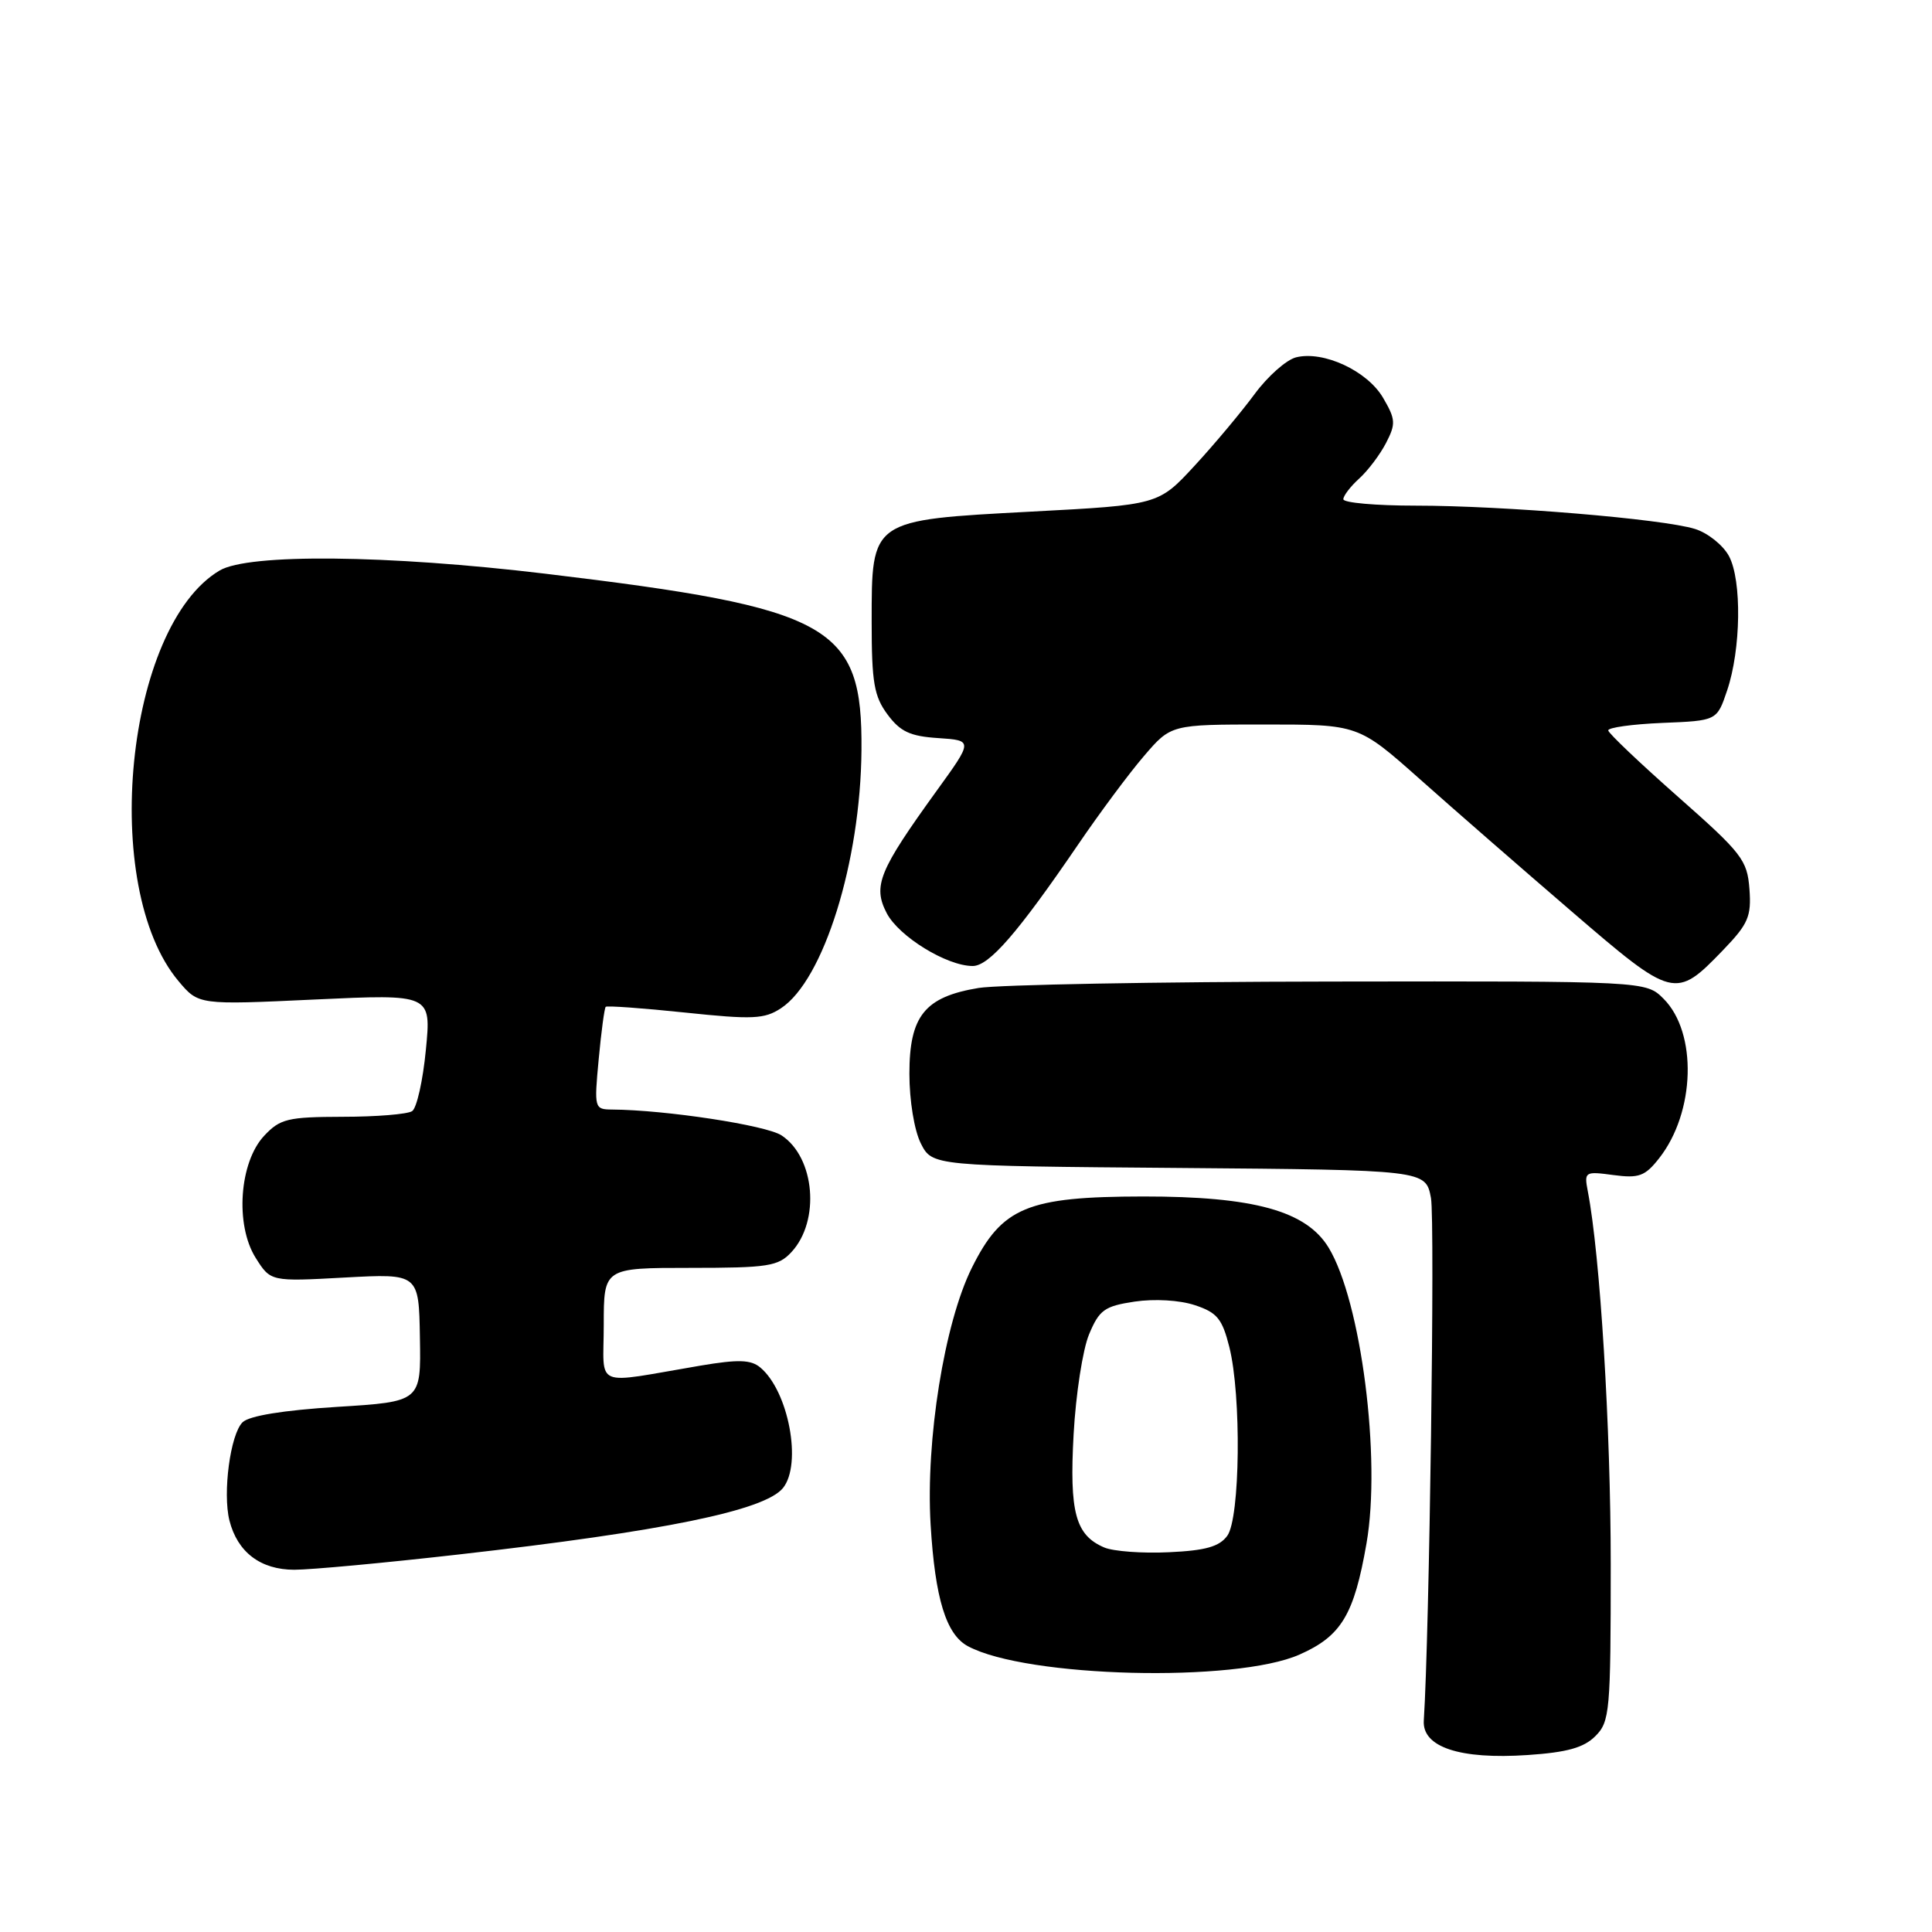 <?xml version="1.0" encoding="UTF-8" standalone="no"?>
<!DOCTYPE svg PUBLIC "-//W3C//DTD SVG 1.1//EN" "http://www.w3.org/Graphics/SVG/1.1/DTD/svg11.dtd" >
<svg xmlns="http://www.w3.org/2000/svg" xmlns:xlink="http://www.w3.org/1999/xlink" version="1.1" viewBox="0 0 256 256">
 <g >
 <path fill="currentColor"
d=" M 211.39 230.05 C 213.31 228.14 213.43 226.80 213.43 207.26 C 213.43 189.22 212.03 166.30 210.39 157.84 C 209.90 155.26 210.00 155.19 213.78 155.70 C 217.16 156.15 217.97 155.86 219.84 153.48 C 224.64 147.38 224.93 136.84 220.43 132.34 C 218.09 130.00 218.09 130.00 176.30 130.06 C 153.31 130.09 132.33 130.48 129.67 130.91 C 122.53 132.09 120.50 134.61 120.50 142.28 C 120.50 145.84 121.15 149.78 122.01 151.50 C 123.53 154.50 123.53 154.50 156.22 154.76 C 188.91 155.03 188.91 155.03 189.61 158.74 C 190.16 161.66 189.40 216.75 188.66 227.98 C 188.43 231.50 193.43 233.16 202.43 232.55 C 207.64 232.20 209.86 231.58 211.39 230.05 Z  M 172.19 219.24 C 177.73 216.79 179.42 213.99 181.07 204.50 C 183.03 193.26 180.35 172.40 176.05 165.32 C 173.09 160.45 166.14 158.53 151.50 158.54 C 136.11 158.56 132.77 159.95 128.77 168.00 C 125.13 175.33 122.65 190.81 123.31 202.00 C 123.90 211.82 125.36 216.59 128.27 218.14 C 136.02 222.29 163.72 222.99 172.19 219.24 Z  M 60.75 205.98 C 87.94 202.90 101.34 200.15 103.75 197.17 C 106.31 193.99 104.48 184.30 100.73 181.19 C 99.49 180.16 97.82 180.11 92.83 180.95 C 78.36 183.40 80.00 184.10 80.00 175.55 C 80.00 168.00 80.00 168.00 91.46 168.00 C 101.78 168.00 103.12 167.79 104.86 165.92 C 108.71 161.79 107.99 153.35 103.55 150.44 C 101.50 149.10 88.20 147.07 81.11 147.02 C 78.76 147.00 78.72 146.87 79.33 140.36 C 79.67 136.70 80.09 133.58 80.26 133.41 C 80.43 133.24 85.16 133.58 90.78 134.17 C 99.73 135.11 101.29 135.04 103.48 133.60 C 109.13 129.90 114.03 114.20 114.15 99.41 C 114.29 82.82 110.28 80.58 72.27 76.02 C 51.29 73.51 32.95 73.33 29.11 75.59 C 16.63 82.97 13.17 117.54 23.66 130.01 C 26.31 133.16 26.31 133.16 41.73 132.44 C 57.15 131.72 57.15 131.72 56.43 139.11 C 56.04 143.18 55.22 146.83 54.61 147.23 C 54.00 147.64 49.87 147.98 45.42 147.98 C 38.12 148.00 37.12 148.24 35.01 150.49 C 31.71 154.00 31.13 162.29 33.87 166.66 C 35.86 169.82 35.86 169.82 45.68 169.28 C 55.50 168.75 55.50 168.75 55.64 177.24 C 55.79 185.73 55.79 185.73 44.64 186.42 C 37.51 186.87 33.01 187.60 32.14 188.46 C 30.52 190.05 29.49 197.81 30.40 201.47 C 31.46 205.67 34.52 208.00 39.00 208.00 C 41.20 208.00 50.99 207.09 60.75 205.98 Z  M 228.31 125.90 C 231.65 122.43 232.08 121.45 231.81 117.80 C 231.52 113.96 230.83 113.06 222.35 105.58 C 217.31 101.13 213.15 97.18 213.10 96.79 C 213.04 96.41 216.26 95.96 220.25 95.79 C 227.50 95.50 227.50 95.50 228.85 91.50 C 230.69 86.06 230.82 76.92 229.10 73.69 C 228.32 72.24 226.30 70.62 224.60 70.09 C 220.35 68.76 199.22 67.00 187.58 67.00 C 182.31 67.00 178.00 66.62 178.00 66.15 C 178.00 65.69 178.95 64.45 180.10 63.41 C 181.26 62.36 182.86 60.24 183.66 58.69 C 184.97 56.16 184.93 55.56 183.27 52.72 C 181.18 49.14 175.37 46.44 171.73 47.35 C 170.44 47.68 167.97 49.87 166.24 52.22 C 164.51 54.57 160.94 58.84 158.30 61.70 C 153.50 66.90 153.50 66.90 136.68 67.79 C 115.30 68.93 115.50 68.79 115.50 82.45 C 115.50 90.43 115.82 92.27 117.60 94.67 C 119.29 96.95 120.60 97.56 124.32 97.80 C 128.94 98.11 128.94 98.11 124.10 104.80 C 116.46 115.38 115.63 117.39 117.49 120.99 C 119.10 124.09 125.45 128.00 128.89 128.00 C 131.06 128.00 134.87 123.61 142.84 111.93 C 145.68 107.76 149.61 102.47 151.58 100.18 C 155.16 96.00 155.16 96.00 167.57 96.00 C 179.99 96.00 179.99 96.00 188.15 103.25 C 192.63 107.24 201.69 115.13 208.26 120.78 C 221.73 132.37 222.00 132.44 228.31 125.90 Z  M 146.32 205.05 C 142.50 203.42 141.69 200.41 142.26 190.04 C 142.55 184.76 143.47 178.80 144.31 176.80 C 145.66 173.57 146.35 173.07 150.34 172.47 C 152.97 172.08 156.30 172.27 158.32 172.94 C 161.27 173.91 161.95 174.74 162.89 178.48 C 164.51 184.89 164.33 201.17 162.62 203.50 C 161.57 204.94 159.73 205.46 154.87 205.68 C 151.37 205.85 147.52 205.56 146.32 205.05 Z "/>
</g>
</svg>